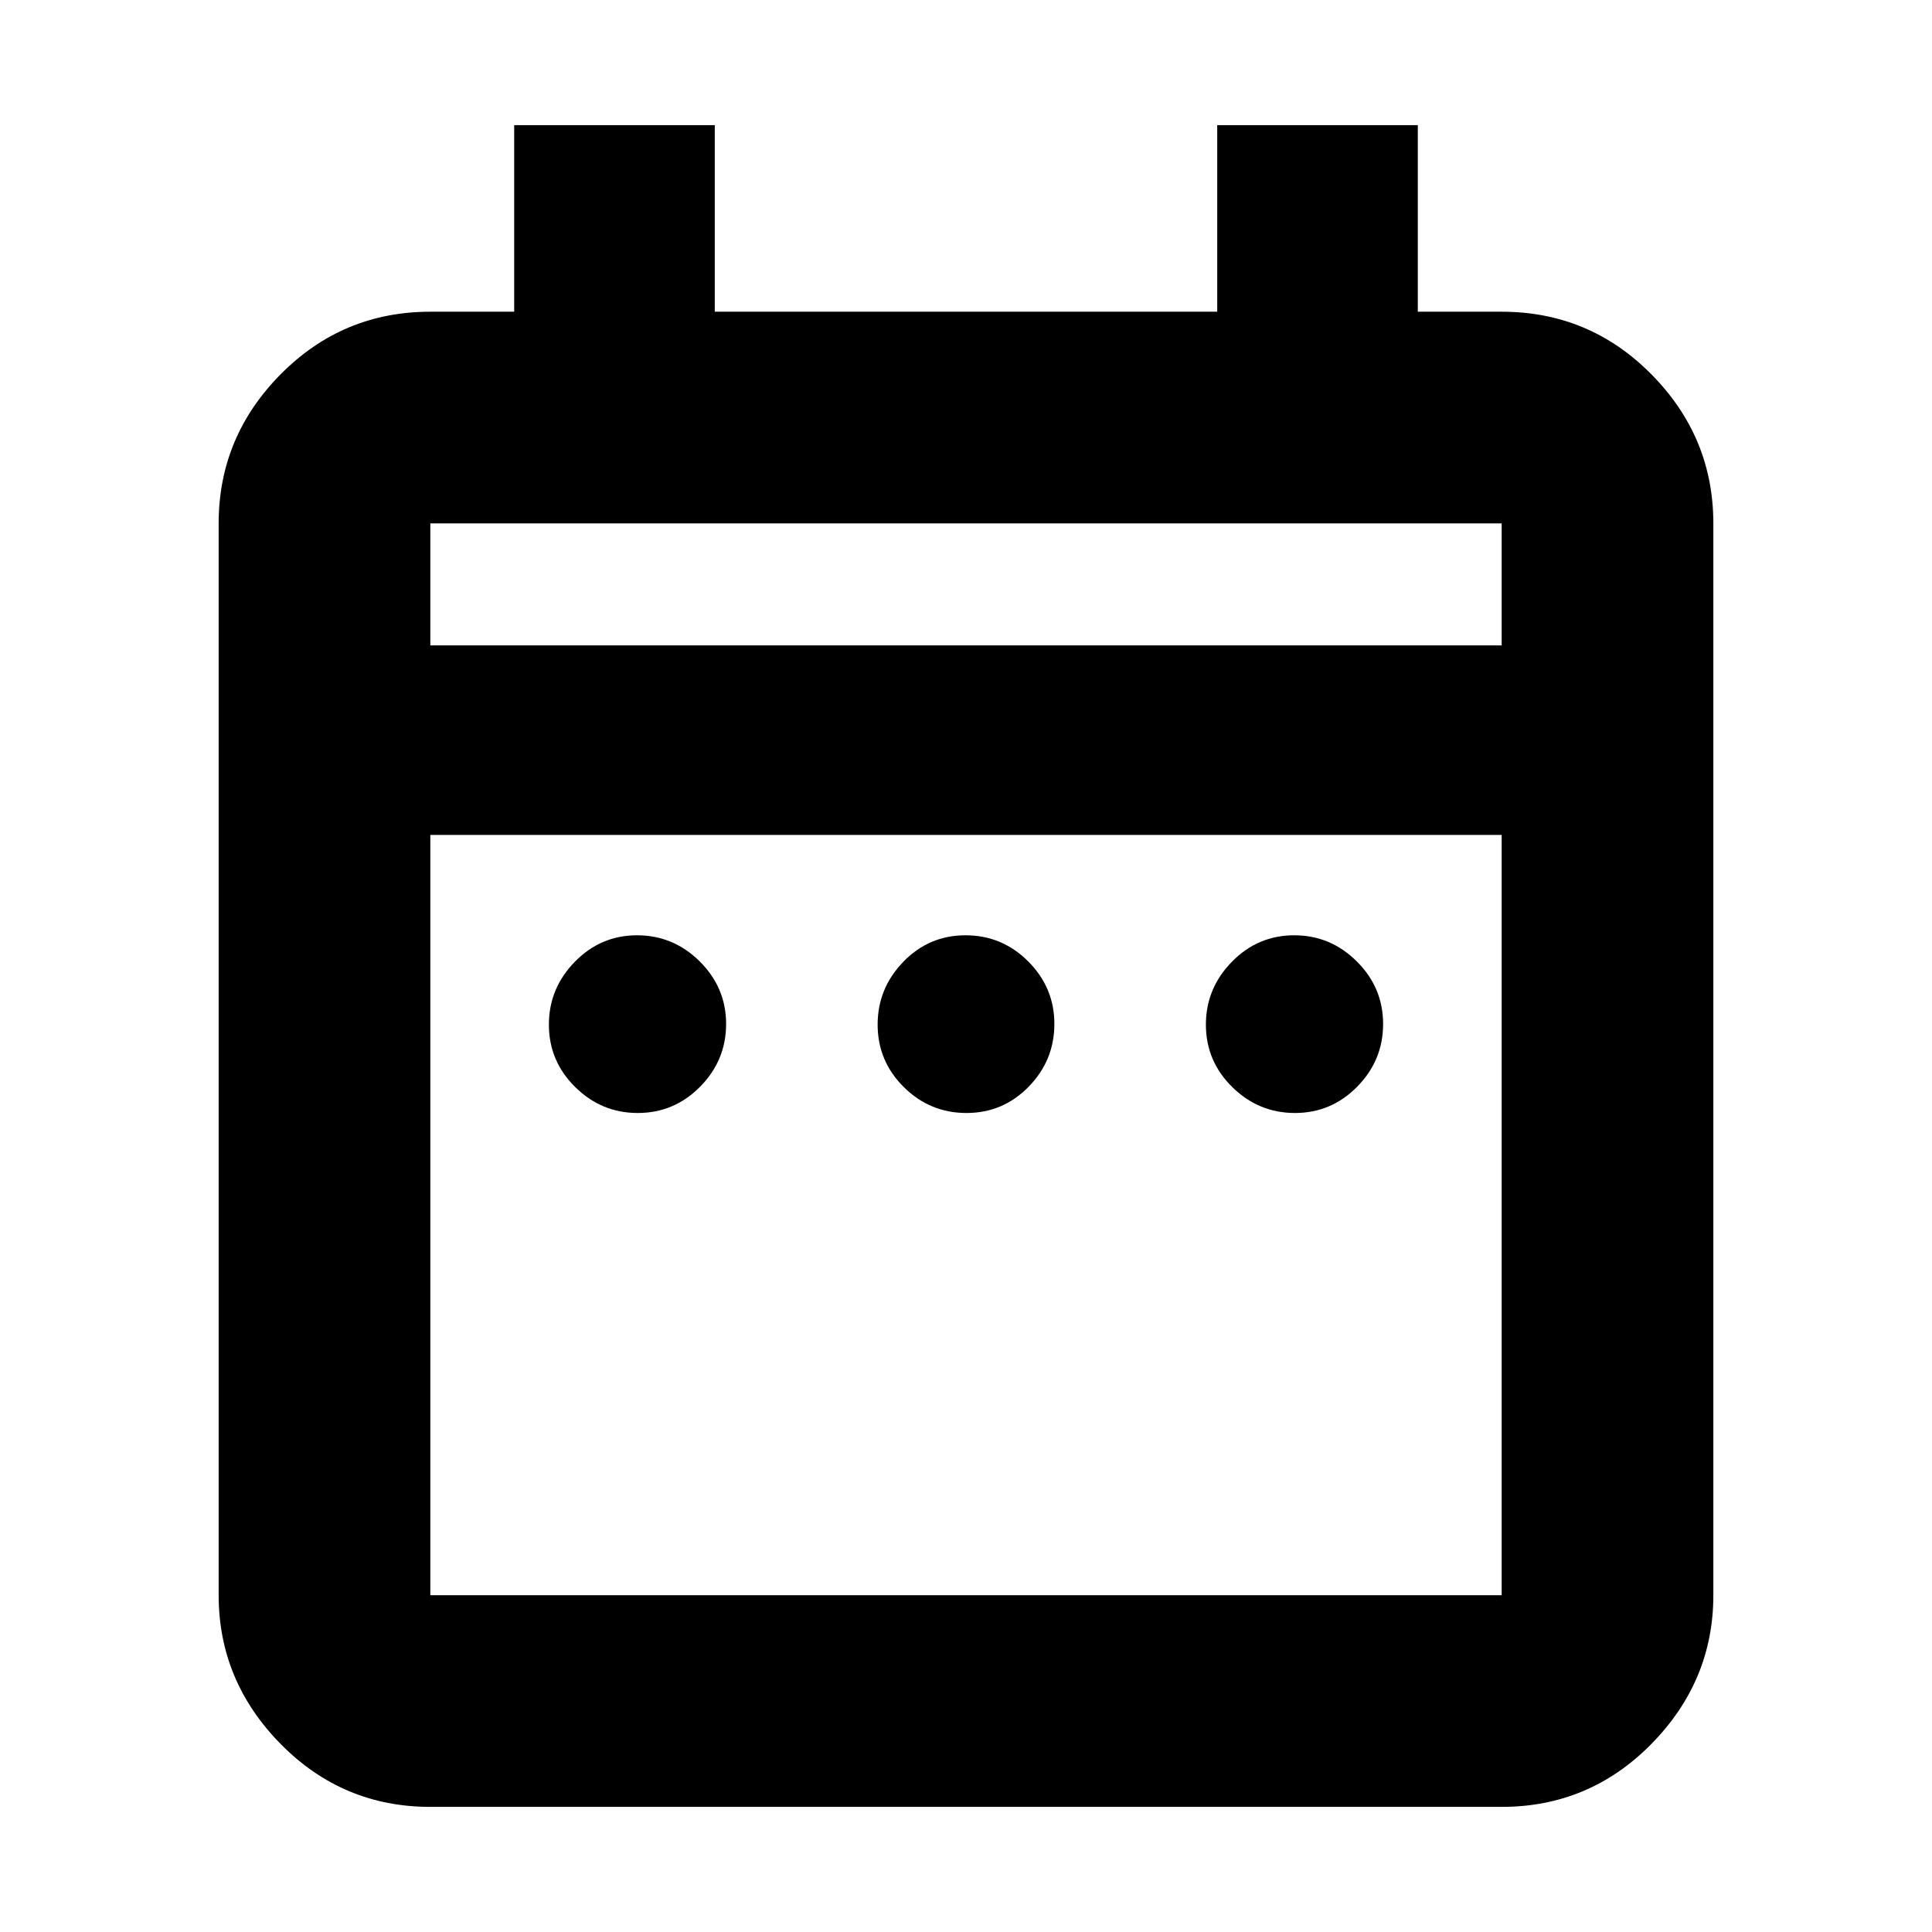 <svg xmlns="http://www.w3.org/2000/svg" height="20" viewBox="0 -960 960 960" width="20"><path d="M316.88-406.96q-18.02 0-31.08-12.9-13.06-12.9-13.06-31.02 0-18.02 12.87-31.2t30.93-13.18q18.07 0 31.17 13 13.09 13.01 13.09 31.07 0 18.07-12.9 31.15-12.9 13.08-31.02 13.08Zm163.35 0q-18.19 0-31.16-12.9-12.98-12.9-12.98-31.02 0-18.02 12.75-31.2t30.93-13.18q18.19 0 31.16 13 12.98 13.01 12.98 31.07 0 18.07-12.75 31.15-12.75 13.08-30.93 13.08Zm163.23 0q-18.07 0-31.17-12.9-13.09-12.9-13.09-31.02 0-18.02 12.9-31.2t31.02-13.18q18.02 0 31.08 13 13.06 13.01 13.06 31.07 0 18.07-12.87 31.15-12.87 13.08-30.93 13.08ZM213.83-62.17q-43.63 0-74.41-31.29-30.77-31.29-30.77-73.89v-532.58q0-42.93 30.77-74.06 30.78-31.12 74.41-31.12h41.67v-92.72h99.67v92.72h249.66v-92.72h99.67v92.72h41.67q43.63 0 74.41 31.12 30.77 31.13 30.77 74.06v532.58q0 42.6-30.77 73.89-30.78 31.29-74.41 31.29H213.83Zm0-105.18h532.34v-377.78H213.83v377.78Zm0-471.95h532.34v-60.63H213.83v60.63Zm0 0v-60.63 60.63Z"/></svg>